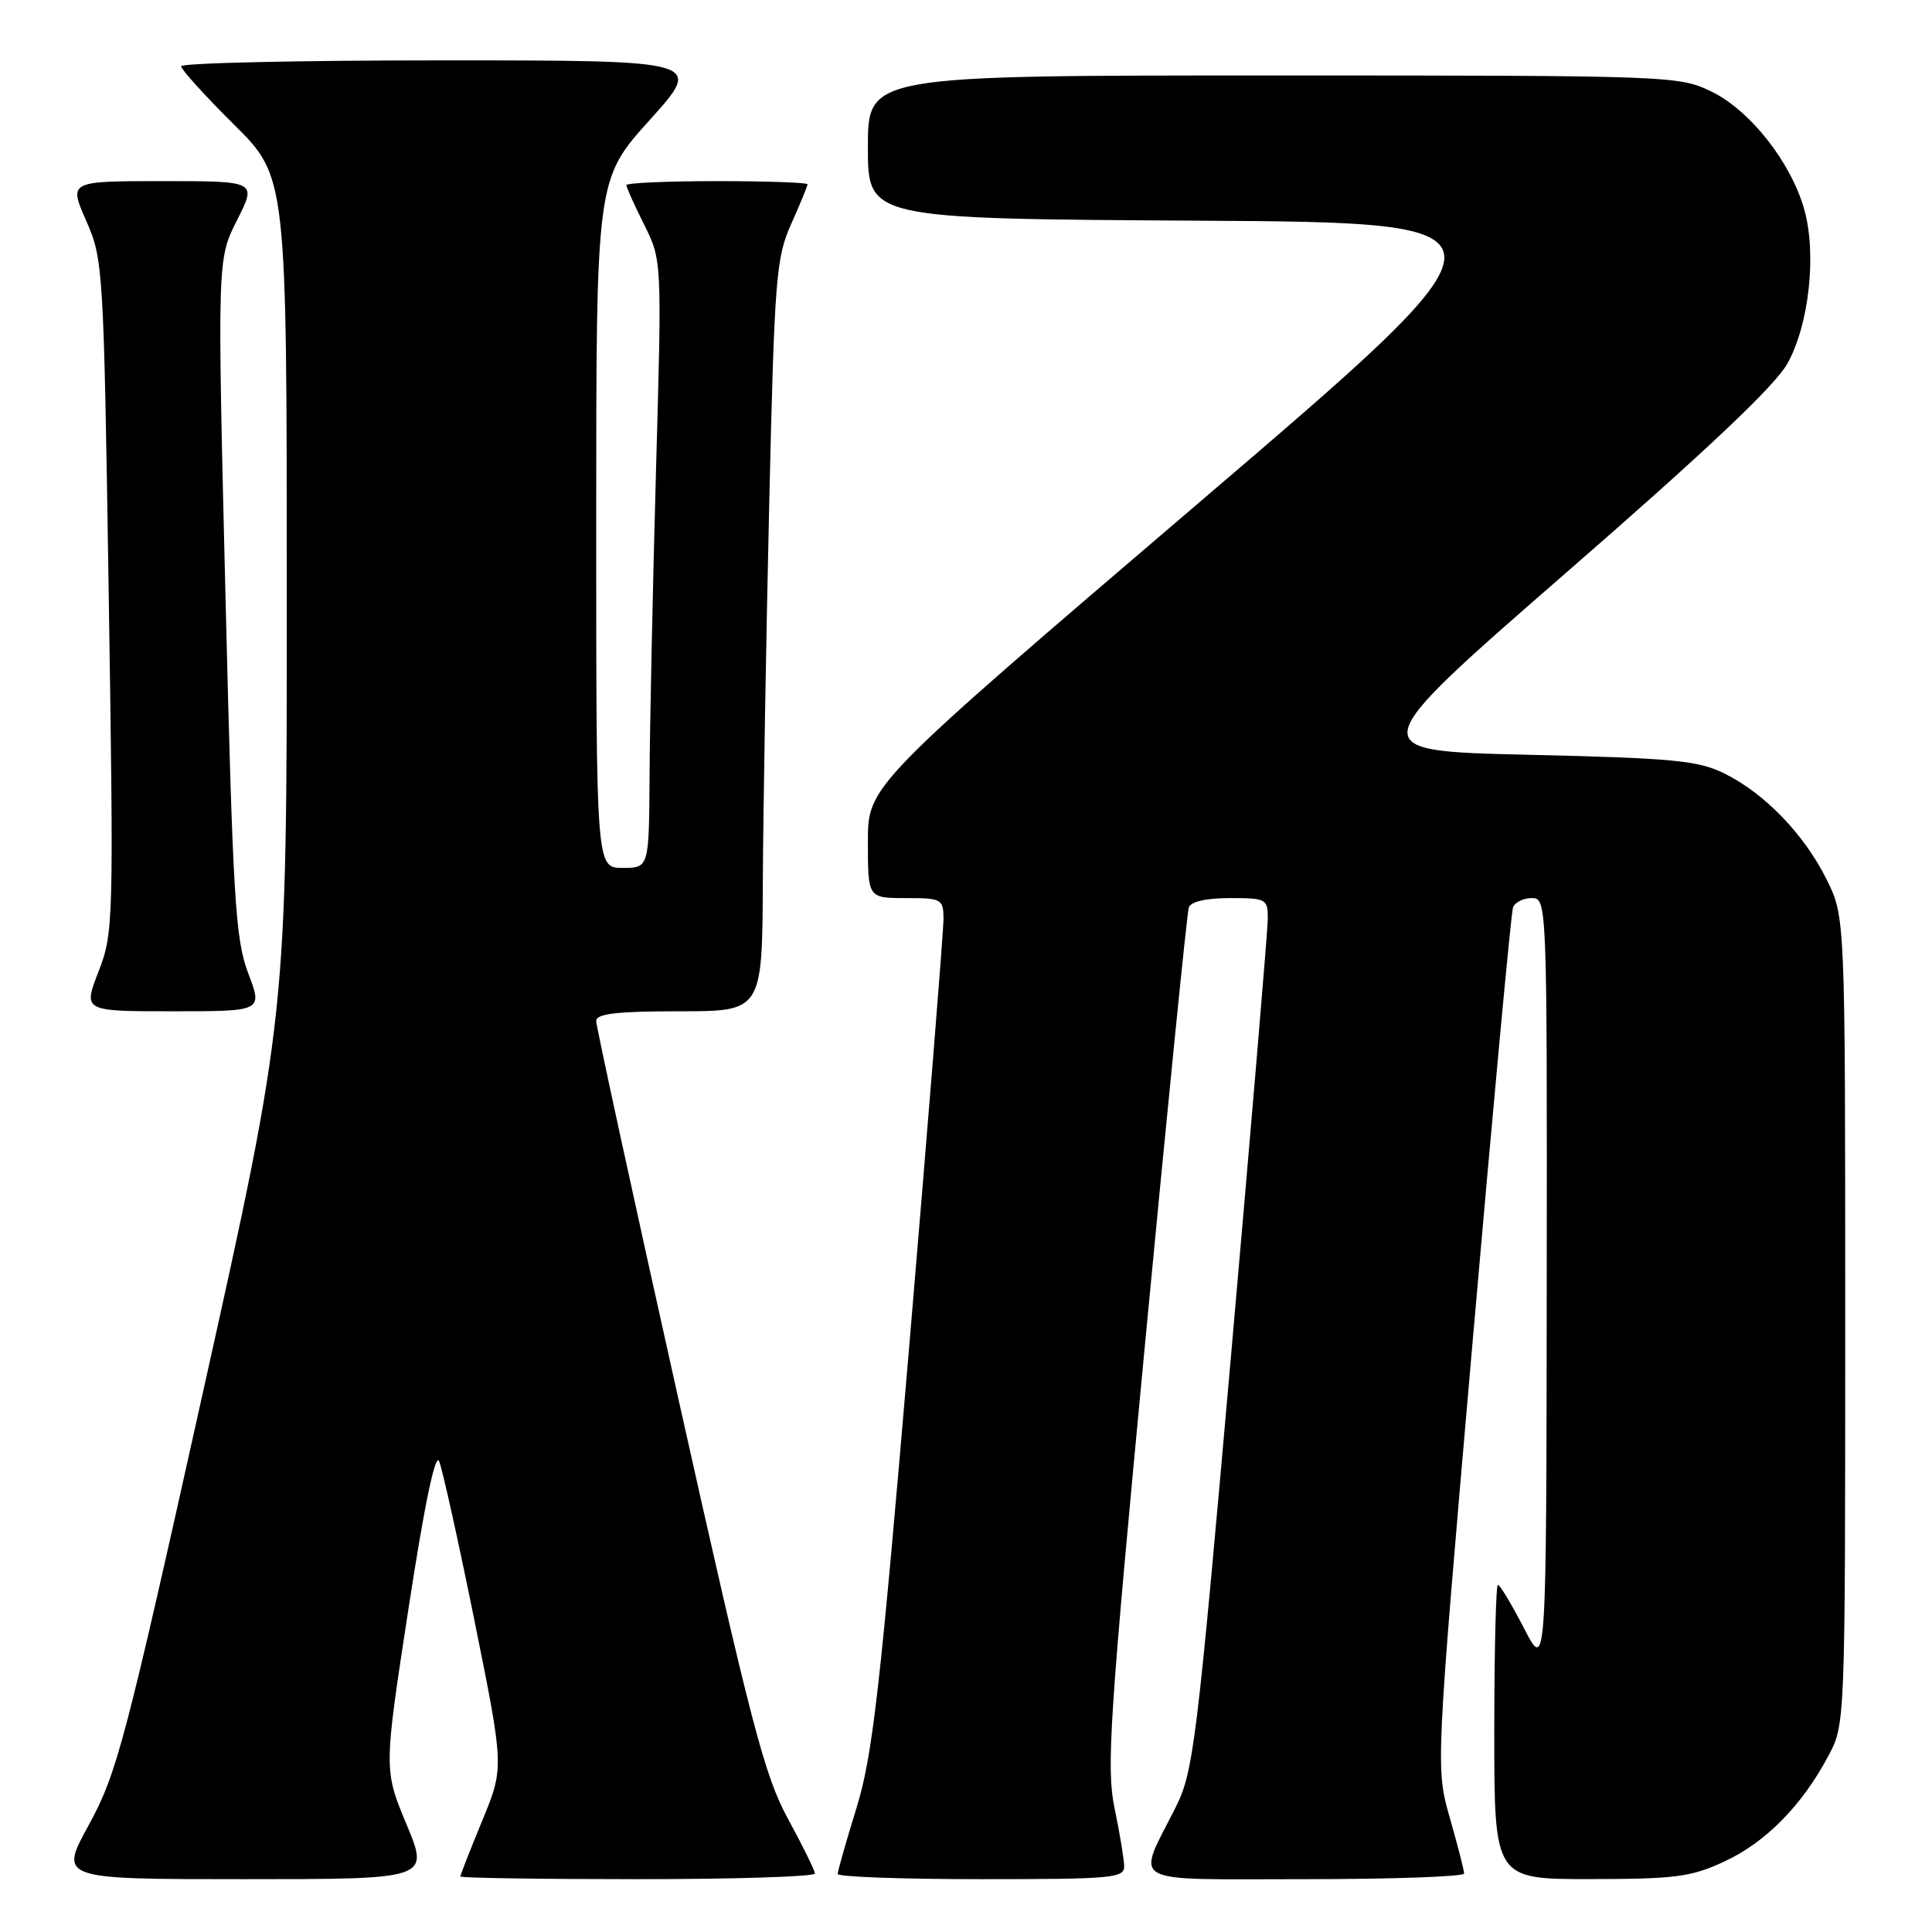 <?xml version="1.0" encoding="UTF-8" standalone="no"?>
<!DOCTYPE svg PUBLIC "-//W3C//DTD SVG 1.1//EN" "http://www.w3.org/Graphics/SVG/1.1/DTD/svg11.dtd" >
<svg xmlns="http://www.w3.org/2000/svg" xmlns:xlink="http://www.w3.org/1999/xlink" version="1.1" viewBox="0 0 256 256">
 <g >
 <path fill="currentColor"
d=" M 53.87 241.75 C 50.85 234.50 50.85 234.50 54.13 213.13 C 56.25 199.31 57.69 192.42 58.19 193.63 C 58.62 194.66 60.74 204.21 62.89 214.85 C 66.80 234.21 66.80 234.21 63.90 241.24 C 62.31 245.11 61.00 248.44 61.00 248.64 C 61.00 248.84 71.57 249.00 84.50 249.00 C 97.43 249.00 107.99 248.66 107.98 248.25 C 107.96 247.84 106.36 244.57 104.41 241.00 C 101.30 235.29 99.54 228.55 89.93 185.54 C 83.92 158.61 79.00 136.00 79.00 135.29 C 79.00 134.32 81.69 134.00 90.00 134.00 C 101.00 134.00 101.00 134.00 101.08 116.75 C 101.13 107.26 101.51 84.88 101.92 67.00 C 102.62 36.76 102.83 34.16 104.84 29.67 C 106.03 27.01 107.00 24.65 107.00 24.42 C 107.00 24.19 101.60 24.00 95.00 24.00 C 88.40 24.00 83.00 24.24 83.00 24.53 C 83.00 24.83 84.06 27.19 85.36 29.78 C 87.71 34.50 87.71 34.50 86.92 62.50 C 86.49 77.90 86.11 96.01 86.07 102.75 C 86.00 115.00 86.00 115.00 82.50 115.00 C 79.00 115.00 79.00 115.00 79.00 69.38 C 79.00 23.76 79.00 23.76 86.11 15.88 C 93.21 8.00 93.21 8.00 58.61 8.00 C 39.57 8.00 24.00 8.35 24.00 8.78 C 24.00 9.20 27.15 12.68 31.00 16.50 C 38.00 23.45 38.00 23.45 38.00 78.97 C 38.01 134.50 38.01 134.50 26.89 184.50 C 16.60 230.76 15.47 235.04 11.80 241.75 C 7.82 249.00 7.82 249.00 32.35 249.00 C 56.89 249.00 56.89 249.00 53.87 241.75 Z  M 148.96 247.25 C 148.93 246.29 148.36 242.83 147.68 239.57 C 146.58 234.26 147.00 227.80 151.77 177.57 C 154.70 146.73 157.29 120.94 157.52 120.25 C 157.78 119.47 159.83 119.00 162.97 119.00 C 167.79 119.00 168.00 119.11 167.99 121.75 C 167.98 123.26 165.79 149.25 163.13 179.50 C 158.58 231.18 158.14 234.80 155.77 239.50 C 150.55 249.90 148.92 249.00 172.93 249.00 C 184.52 249.00 194.00 248.66 194.00 248.25 C 194.00 247.83 193.15 244.52 192.11 240.88 C 190.22 234.26 190.22 234.26 195.12 177.88 C 197.82 146.87 200.23 120.94 200.48 120.25 C 200.73 119.56 201.85 119.00 202.97 119.00 C 204.98 119.00 205.00 119.39 204.95 170.25 C 204.90 221.50 204.90 221.50 201.94 215.75 C 200.30 212.59 198.75 210.00 198.48 210.00 C 198.22 210.00 198.00 218.78 198.00 229.50 C 198.00 249.00 198.00 249.00 210.75 248.99 C 221.99 248.98 224.09 248.71 228.51 246.65 C 233.98 244.10 238.74 239.27 242.24 232.72 C 244.50 228.50 244.50 228.50 244.50 175.00 C 244.50 121.50 244.50 121.50 242.04 116.54 C 239.07 110.56 233.83 105.12 228.47 102.48 C 225.01 100.77 221.68 100.45 202.45 100.01 C 180.41 99.50 180.41 99.50 207.45 75.95 C 226.18 59.65 235.22 51.10 236.85 48.16 C 239.72 42.98 240.73 33.68 239.08 27.77 C 237.32 21.50 231.90 14.62 226.77 12.13 C 222.45 10.04 221.42 10.00 168.68 10.00 C 115.00 10.00 115.00 10.00 115.00 19.49 C 115.00 28.98 115.00 28.98 158.64 29.24 C 202.29 29.50 202.29 29.50 158.64 66.80 C 115.00 104.10 115.00 104.10 115.00 111.55 C 115.00 119.00 115.00 119.00 120.00 119.00 C 124.78 119.00 125.00 119.12 125.02 121.75 C 125.03 123.26 123.00 148.57 120.51 178.00 C 116.61 223.99 115.63 232.63 113.49 239.56 C 112.12 243.99 111.00 247.93 111.00 248.31 C 111.00 248.69 119.55 249.00 130.00 249.00 C 147.45 249.00 149.00 248.86 148.96 247.25 Z  M 32.89 128.96 C 31.18 124.44 30.86 119.20 29.88 79.13 C 28.79 34.35 28.79 34.35 31.41 29.17 C 34.03 24.00 34.03 24.00 21.57 24.00 C 9.11 24.00 9.11 24.00 11.42 29.25 C 13.68 34.39 13.74 35.44 14.41 79.00 C 15.07 122.28 15.04 123.64 13.05 128.75 C 11.01 134.00 11.01 134.00 22.91 134.00 C 34.81 134.00 34.81 134.00 32.89 128.96 Z "/>
</g>
</svg>